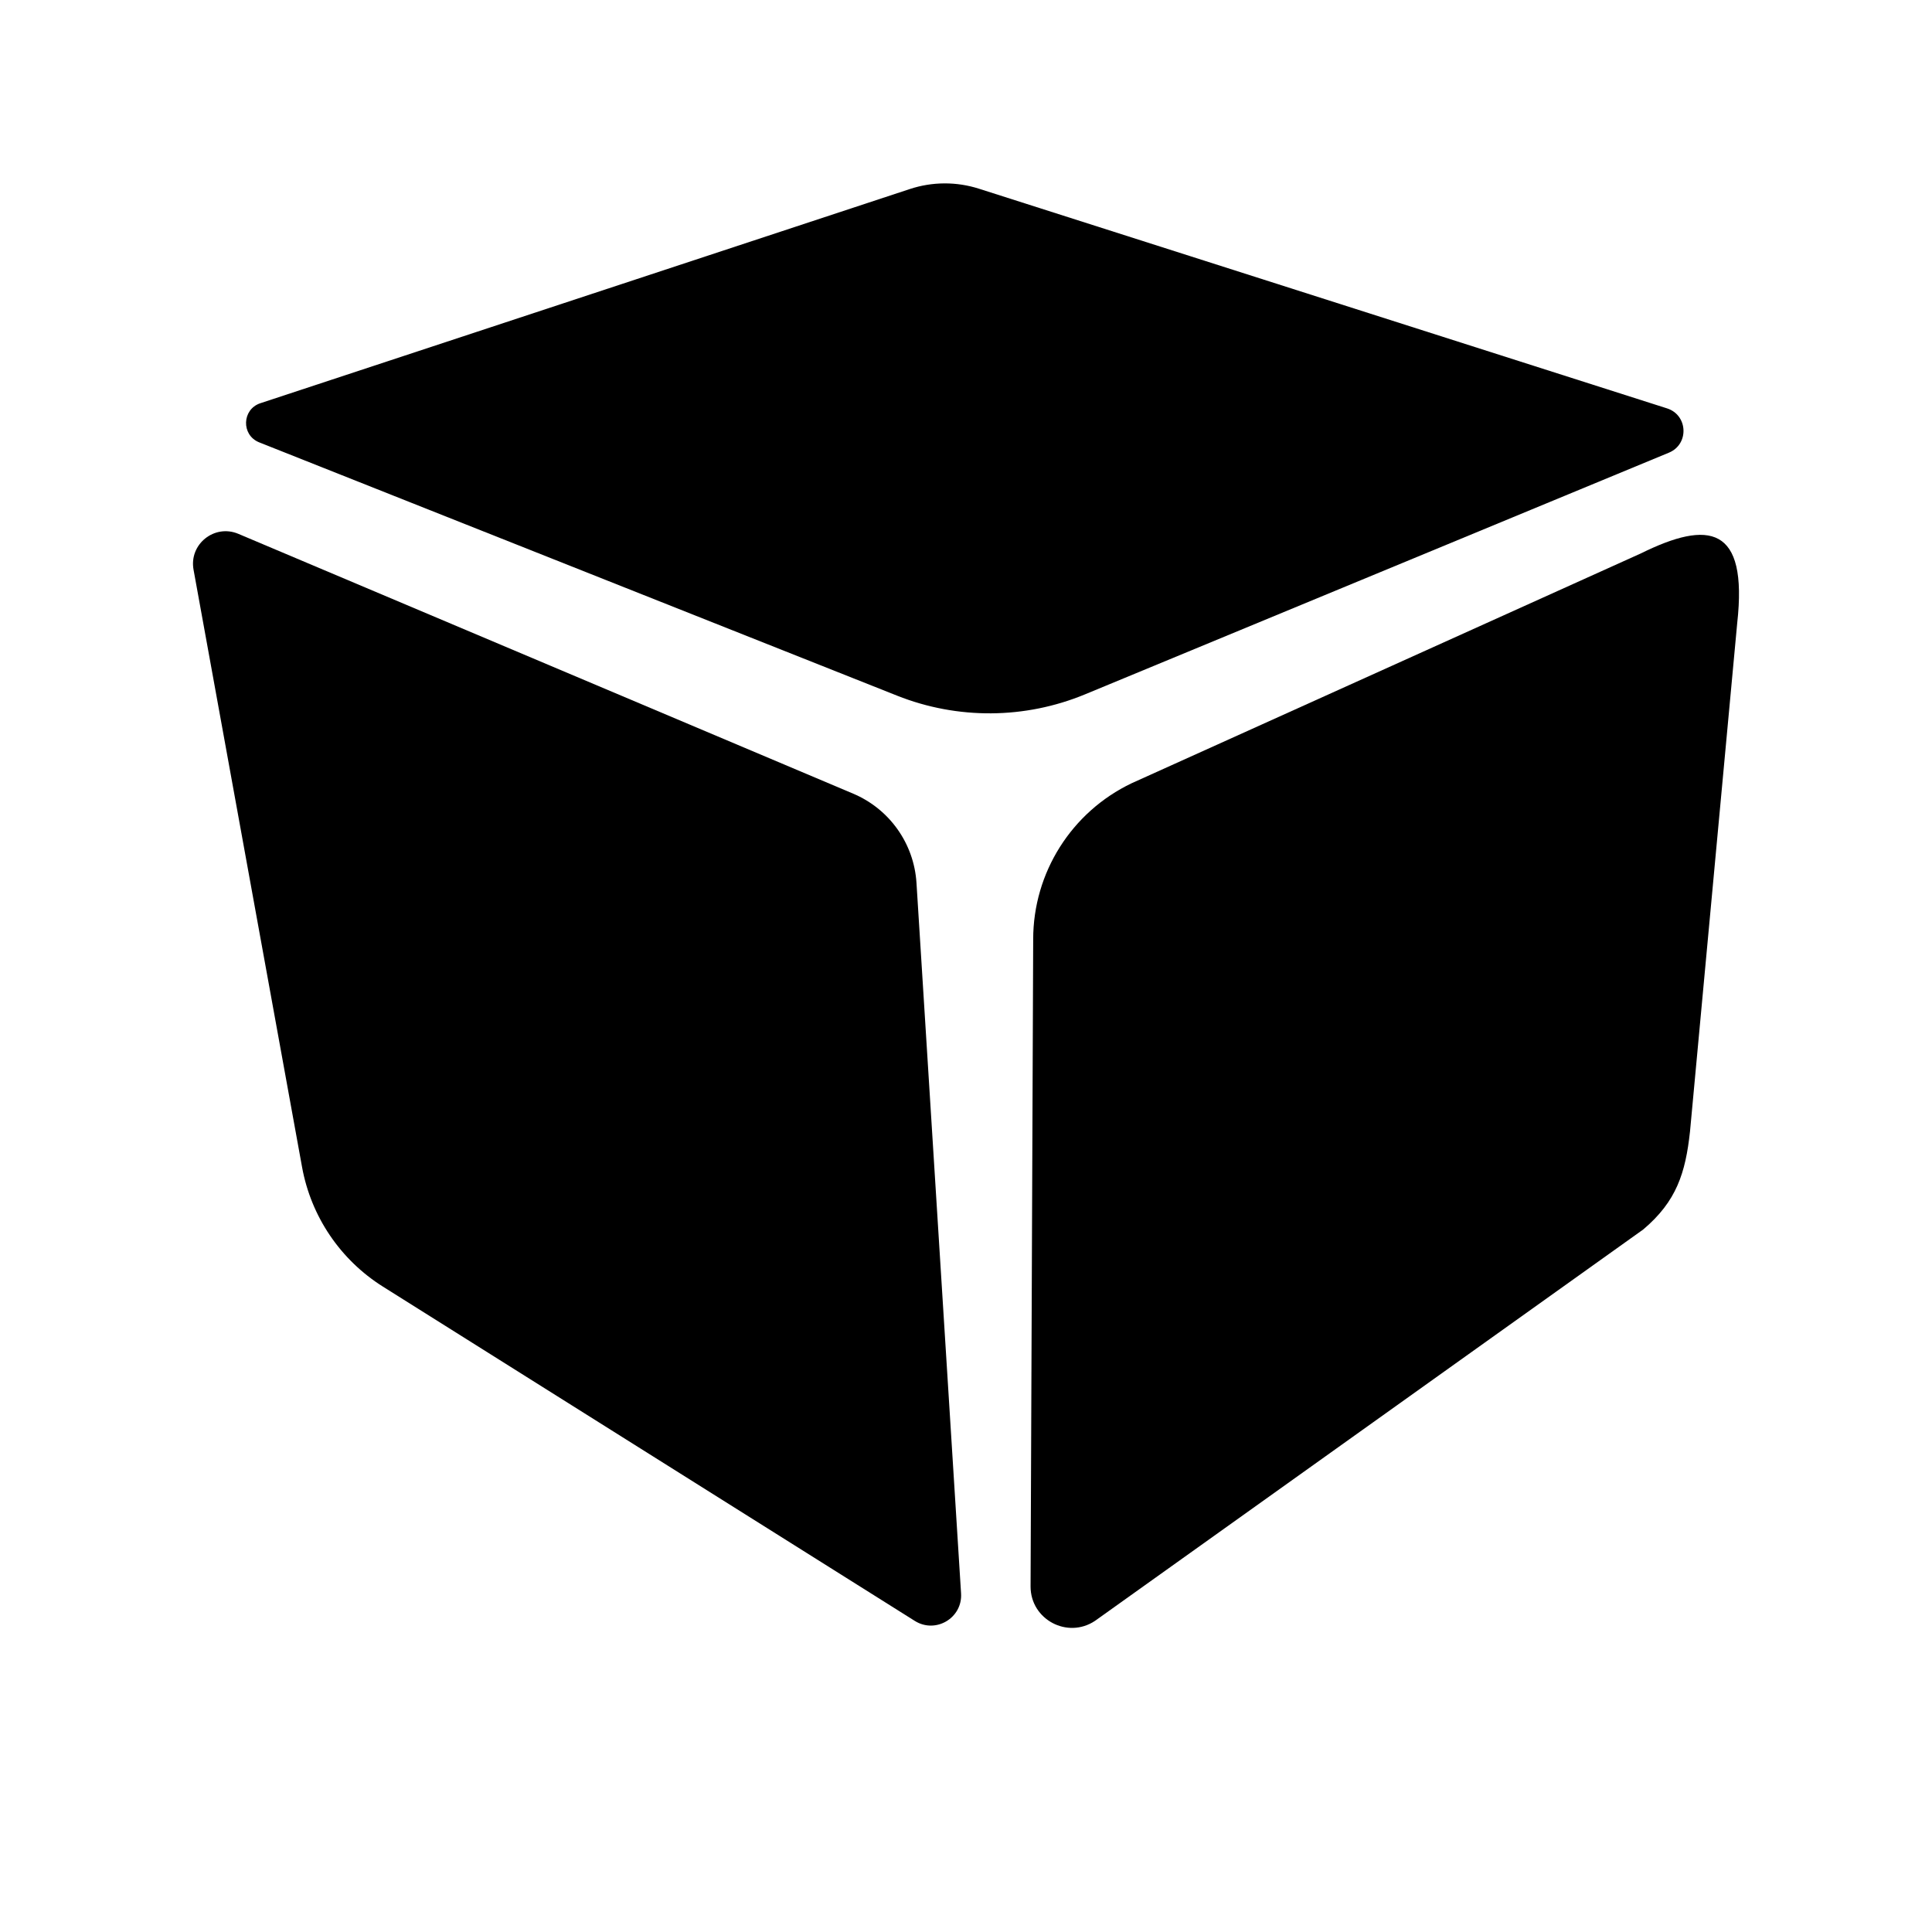 <?xml version="1.0" standalone="no"?><!DOCTYPE svg PUBLIC "-//W3C//DTD SVG 1.1//EN" "http://www.w3.org/Graphics/SVG/1.1/DTD/svg11.dtd"><svg t="1542954652144" class="icon" style="" viewBox="0 0 1024 1024" version="1.1" xmlns="http://www.w3.org/2000/svg" p-id="6384" xmlns:xlink="http://www.w3.org/1999/xlink" width="64" height="64"><defs><style type="text/css"></style></defs><path d="M883.57 216.45 518.848 100.013c-11.911-3.803-24.725-3.741-36.6 0.175L137.858 213.762c-9.615 3.324-10.023 16.739-0.626 20.637l338.278 134.33c32.026 12.718 67.763 12.46 99.602-0.718L884.554 239.927C895.343 235.462 894.694 220.001 883.57 216.45z" p-id="6385"></path><path d="M509.385 844.551l-23.631-376.597c-1.309-20.847-14.303-39.164-33.557-47.3L126.336 282.95c-12.662-5.351-26.209 5.486-23.754 19.002l57.513 316.618c4.759 26.201 20.318 49.199 42.878 63.377l281.88 177.162C495.913 866.061 510.202 857.58 509.385 844.551z" p-id="6386"></path><path d="M869.67 293.333 599.803 415.131c-31.895 15.245-52.192 47.408-52.192 82.702l-1.389 343.047c0 17.519 19.583 27.95 34.166 18.2L870.938 651.655c17.651-14.916 22.405-29.918 24.796-51.905l25.024-269.493C926.509 278.544 905.735 275.523 869.67 293.333z" p-id="6387"></path></svg>